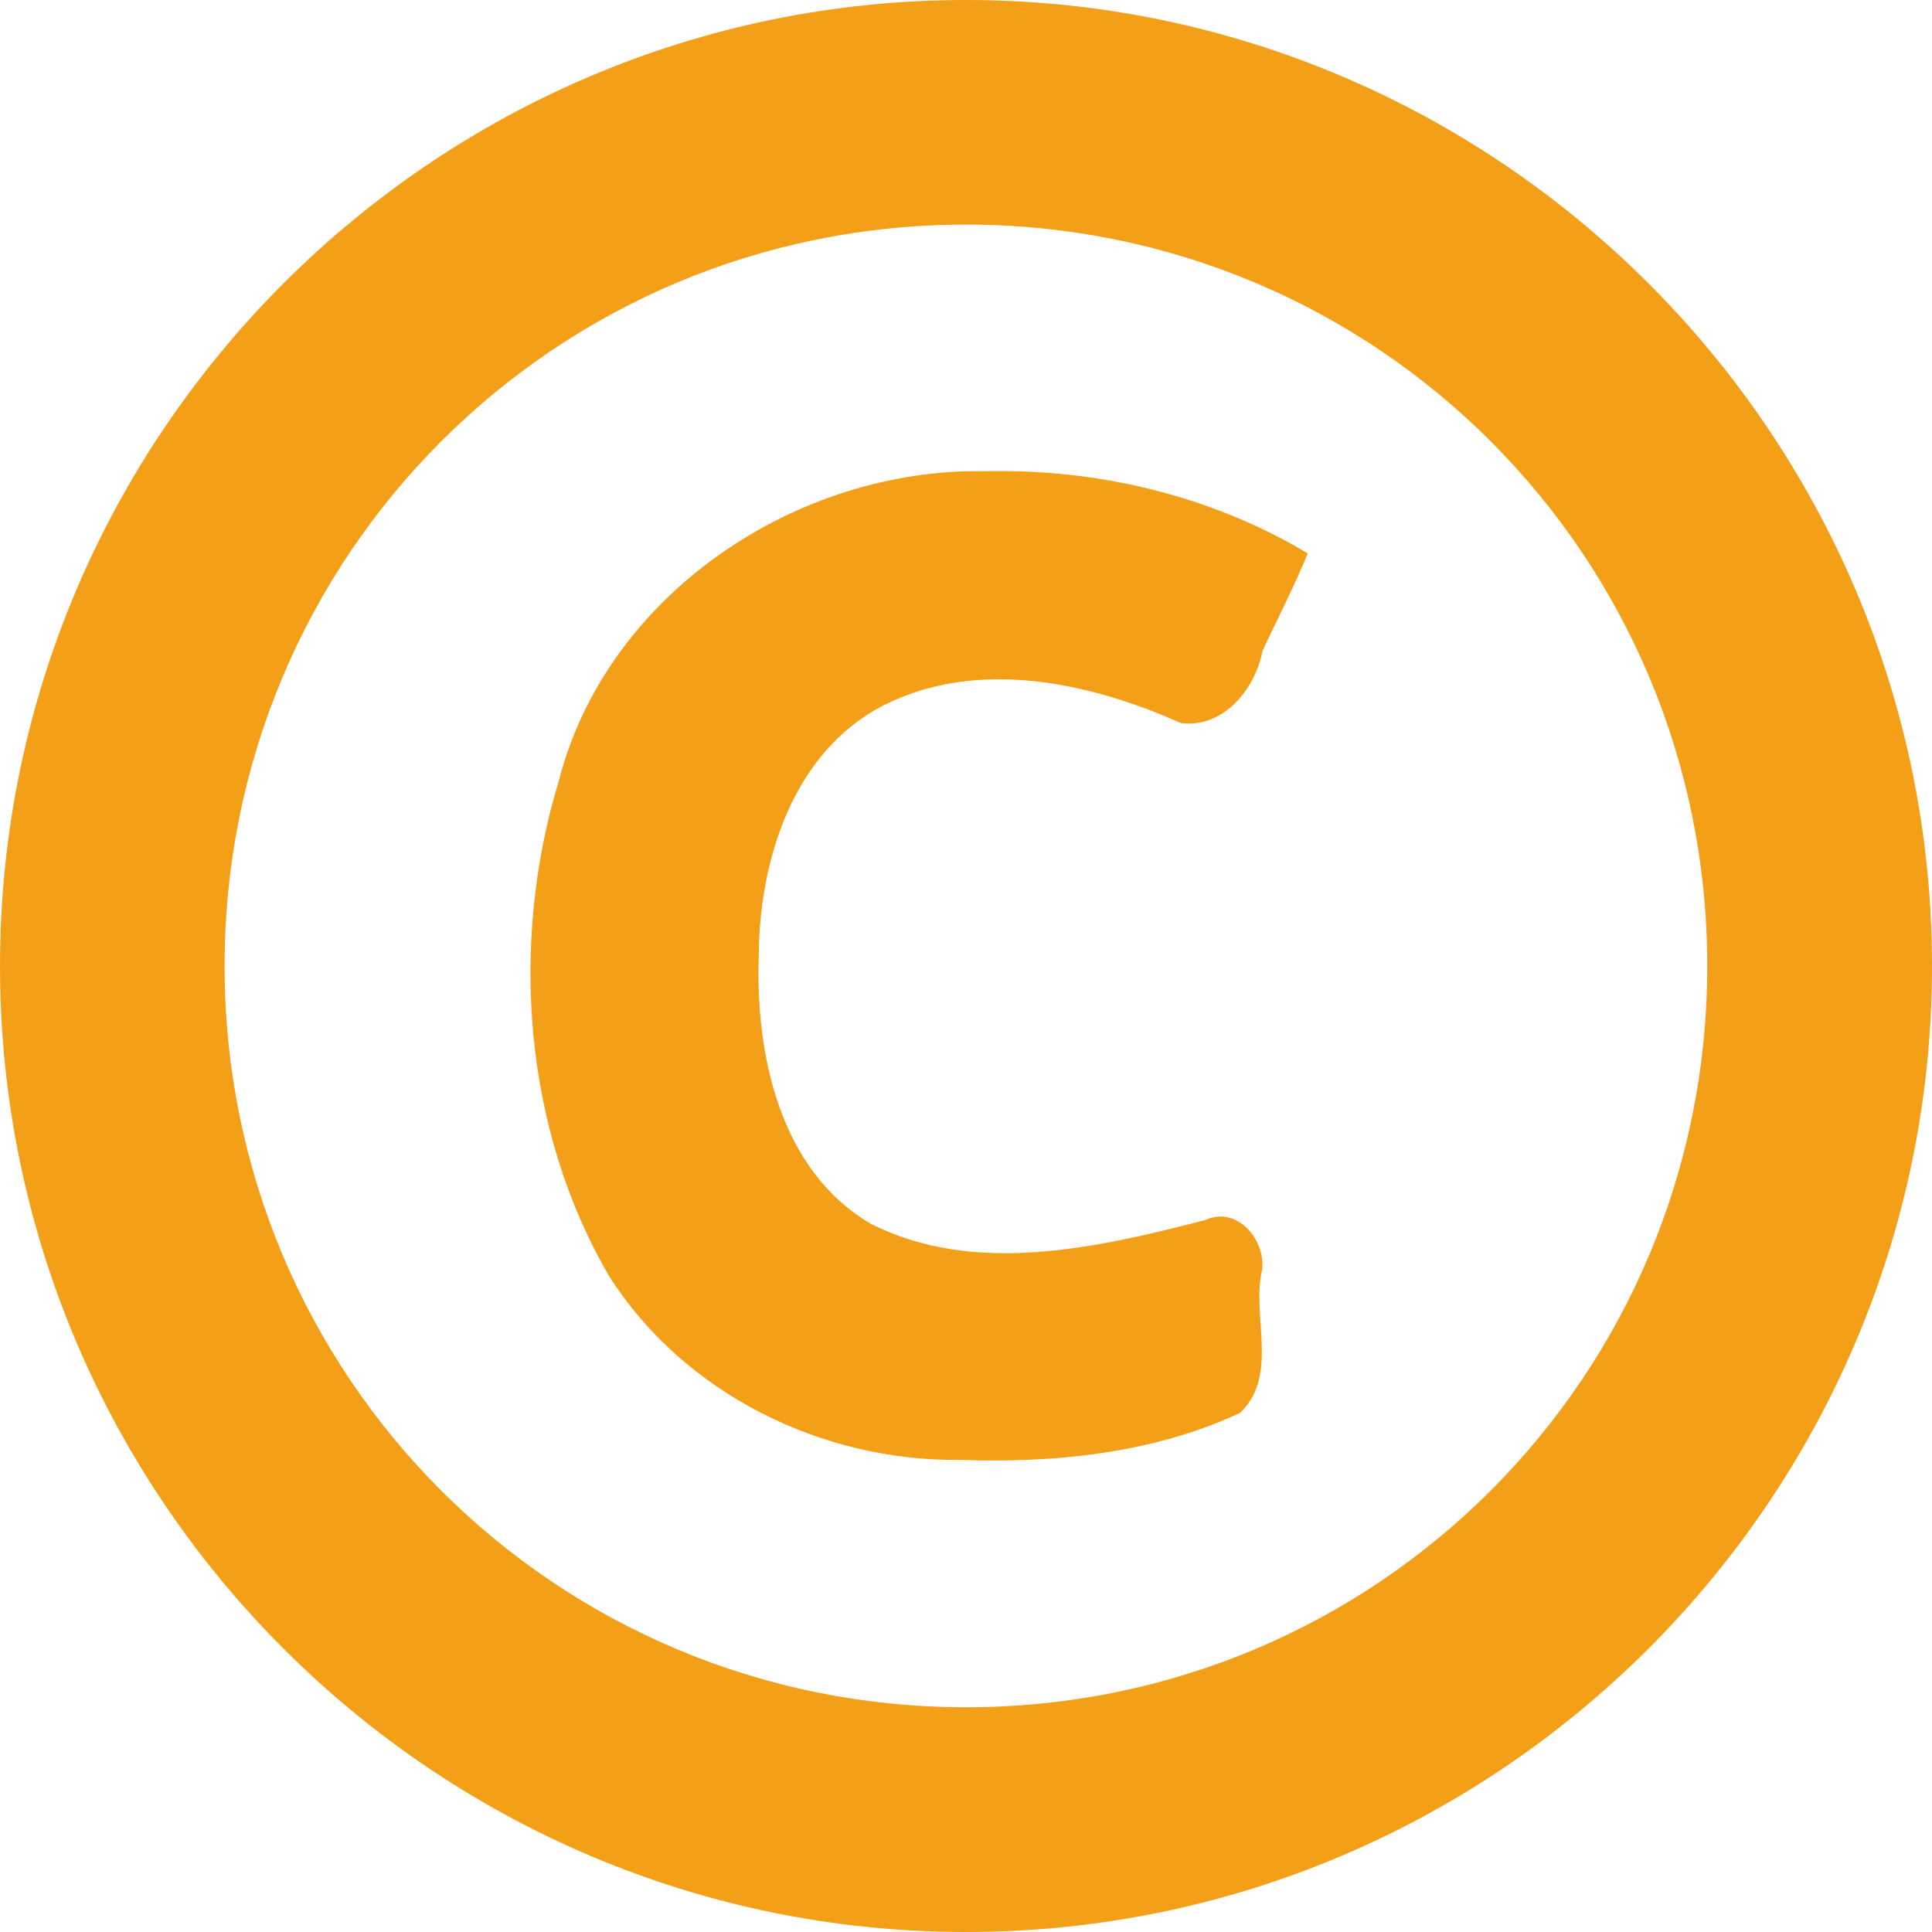 <?xml version="1.0" encoding="iso-8859-1"?>
<!-- Generator: Adobe Illustrator 19.1.0, SVG Export Plug-In . SVG Version: 6.00 Build 0)  -->
<svg xmlns="http://www.w3.org/2000/svg" xmlns:xlink="http://www.w3.org/1999/xlink" version="1.1" id="Capa_1" x="0px" y="0px" viewBox="0 0 400 400" style="enable-background:new 0 0 400 400;" xml:space="preserve" width="512px" height="512px">
<g>
	<g>
		<path d="M200,0C89.818,0,0,89.819,0,200s89.818,200,200,200s200-89.818,200-200S310.181,0,200,0z M200,46.5    c85.045,0,153.469,68.455,153.469,153.5S285.045,353.469,200,353.469S46.5,285.045,46.5,200S114.955,46.5,200,46.5z     M204.156,97.563c-39.132-0.806-78.516,25.436-88.438,64.031c-10.22,33.575-7.386,72.189,10.406,102.625    c15.435,24.285,44.01,38.379,72.594,38.031c19.645,0.725,40.166-1.384,58-9.719c8.193-7.768,2.306-20.071,4.594-29.656    c0.735-6.255-5.228-13.289-11.75-10.281c-22.351,5.77-47.848,11.693-69.375,0.719c-18.83-11.129-23.772-35.071-23.094-55.406    c0.112-19.797,7.05-42.124,25.719-51.812c19.503-9.909,42.661-4.873,61.656,3.594c8.891,1.161,15.429-7.1,16.938-14.969    c3.119-6.713,6.565-13.287,9.344-20.156C250.807,102.642,227.389,97.039,204.156,97.563z" fill="#F39F18"/>
	</g>
	<g>
	</g>
	<g>
	</g>
	<g>
	</g>
	<g>
	</g>
	<g>
	</g>
	<g>
	</g>
	<g>
	</g>
	<g>
	</g>
	<g>
	</g>
	<g>
	</g>
	<g>
	</g>
	<g>
	</g>
	<g>
	</g>
	<g>
	</g>
	<g>
	</g>
</g>
<g>
</g>
<g>
</g>
<g>
</g>
<g>
</g>
<g>
</g>
<g>
</g>
<g>
</g>
<g>
</g>
<g>
</g>
<g>
</g>
<g>
</g>
<g>
</g>
<g>
</g>
<g>
</g>
<g>
</g>
</svg>
